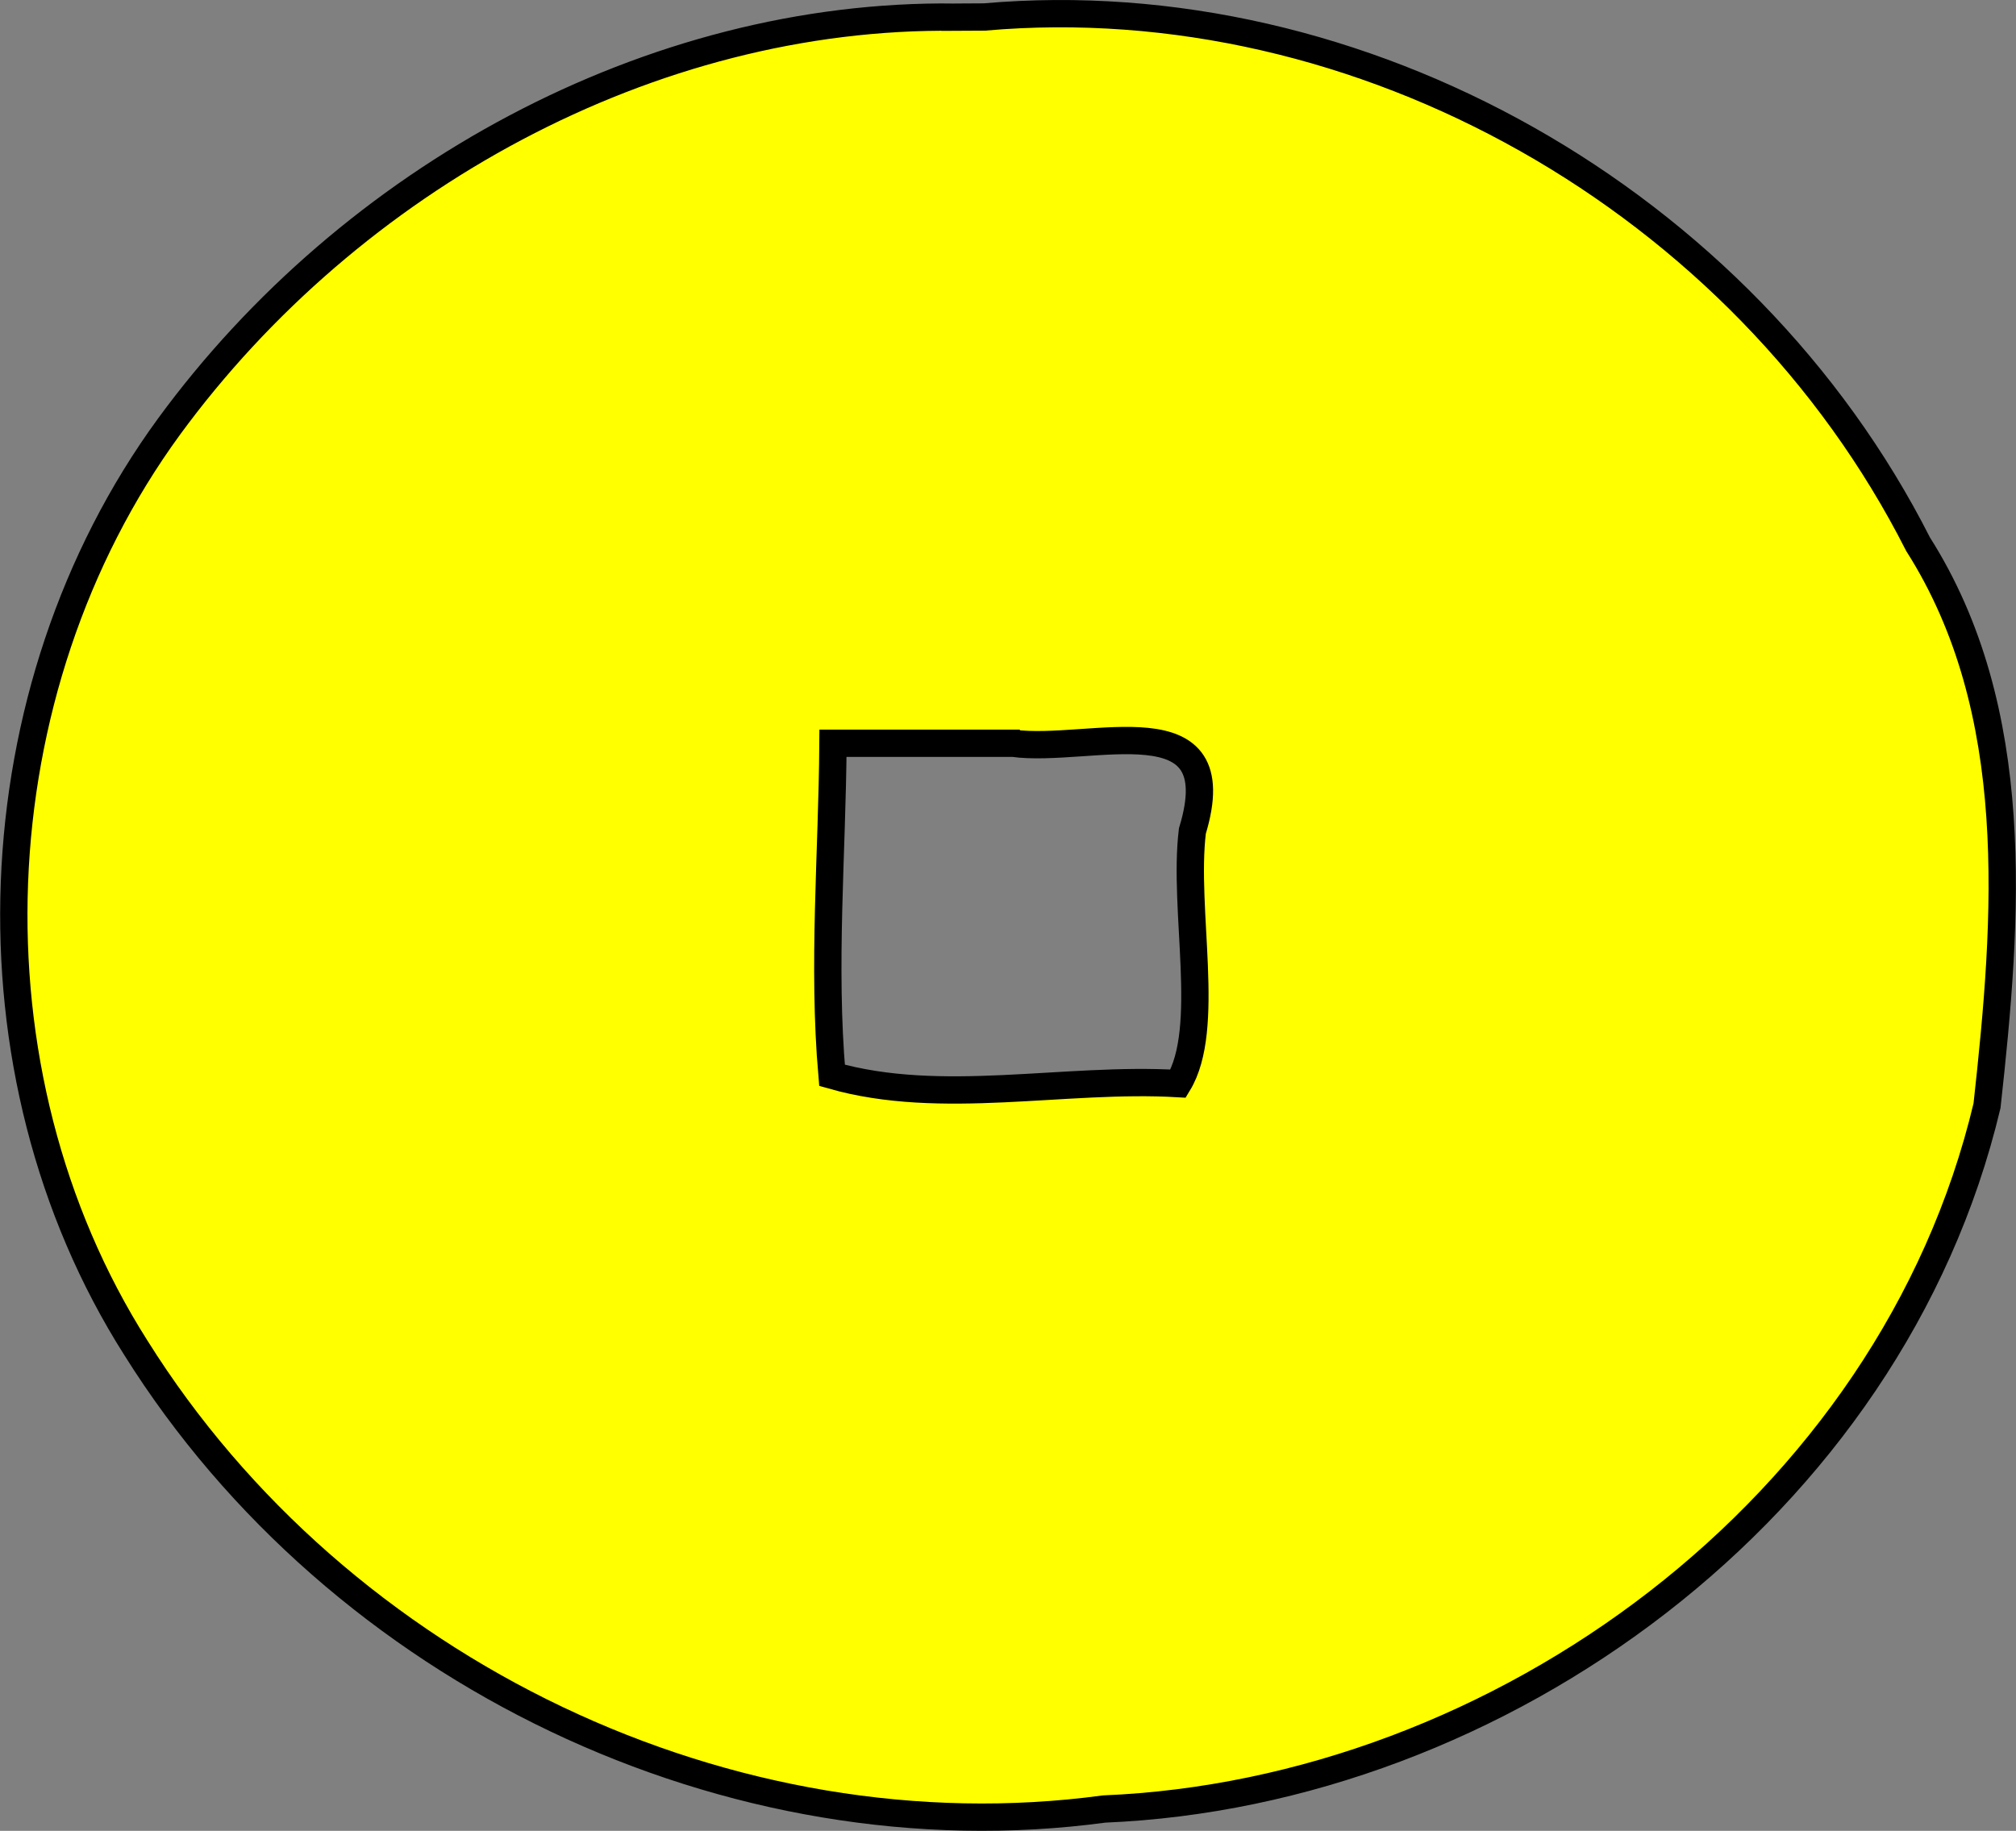 <?xml version="1.0" encoding="UTF-8" standalone="no"?>
<!-- Created with Inkscape (http://www.inkscape.org/) -->

<svg
   width="185.683"
   height="168.658"
   viewBox="0 0 185.683 168.658"
   version="1.1"
   id="svg11533"
   xml:space="preserve"
   xmlns="http://www.w3.org/2000/svg"
   xmlns:svg="http://www.w3.org/2000/svg"
   xmlns:rdf="http://www.w3.org/1999/02/22-rdf-syntax-ns#"
   xmlns:cc="http://creativecommons.org/ns#"
   xmlns:dc="http://purl.org/dc/elements/1.1/">
    <rect x="0" y="0" width="185.683" height="168.658" fill="#808080" stroke="none"/>
    <g
     id="layer1"
     transform="translate(-12.159,-21.1)"><path
       style="fill:#ffff00;fill-rule:evenodd;stroke:#000000;stroke-width:2.516"
       d="M 100.125,22.68 C 72.083,22.337 44.438,37.559 27.72,60.408 10.006,84.685 8.495,119.803 24.683,145.279 c 18.749,29.924 54.799,47.106 89.175,42.47 36.395,-1.507 72.505,-27.706 81.315,-64.794 1.913,-17.342 3.393,-36.373 -6.352,-51.724 -16.069,-31.7 -51.35,-51.611 -86.008,-48.565 -0.896,0.004 -1.792,0.011 -2.688,0.015 z m 5.313,66.891 c 7.208,0.955 20.253,-4.09 16.545,8.083 -0.888,7.303 1.784,18.185 -1.311,23.269 -10.482,-0.615 -21.784,2.123 -31.879,-0.761 -0.888,-10.162 0.016,-20.405 0.087,-30.592 5.519,0 11.038,0 16.557,0 z"
       id="path16509" /></g></svg>
